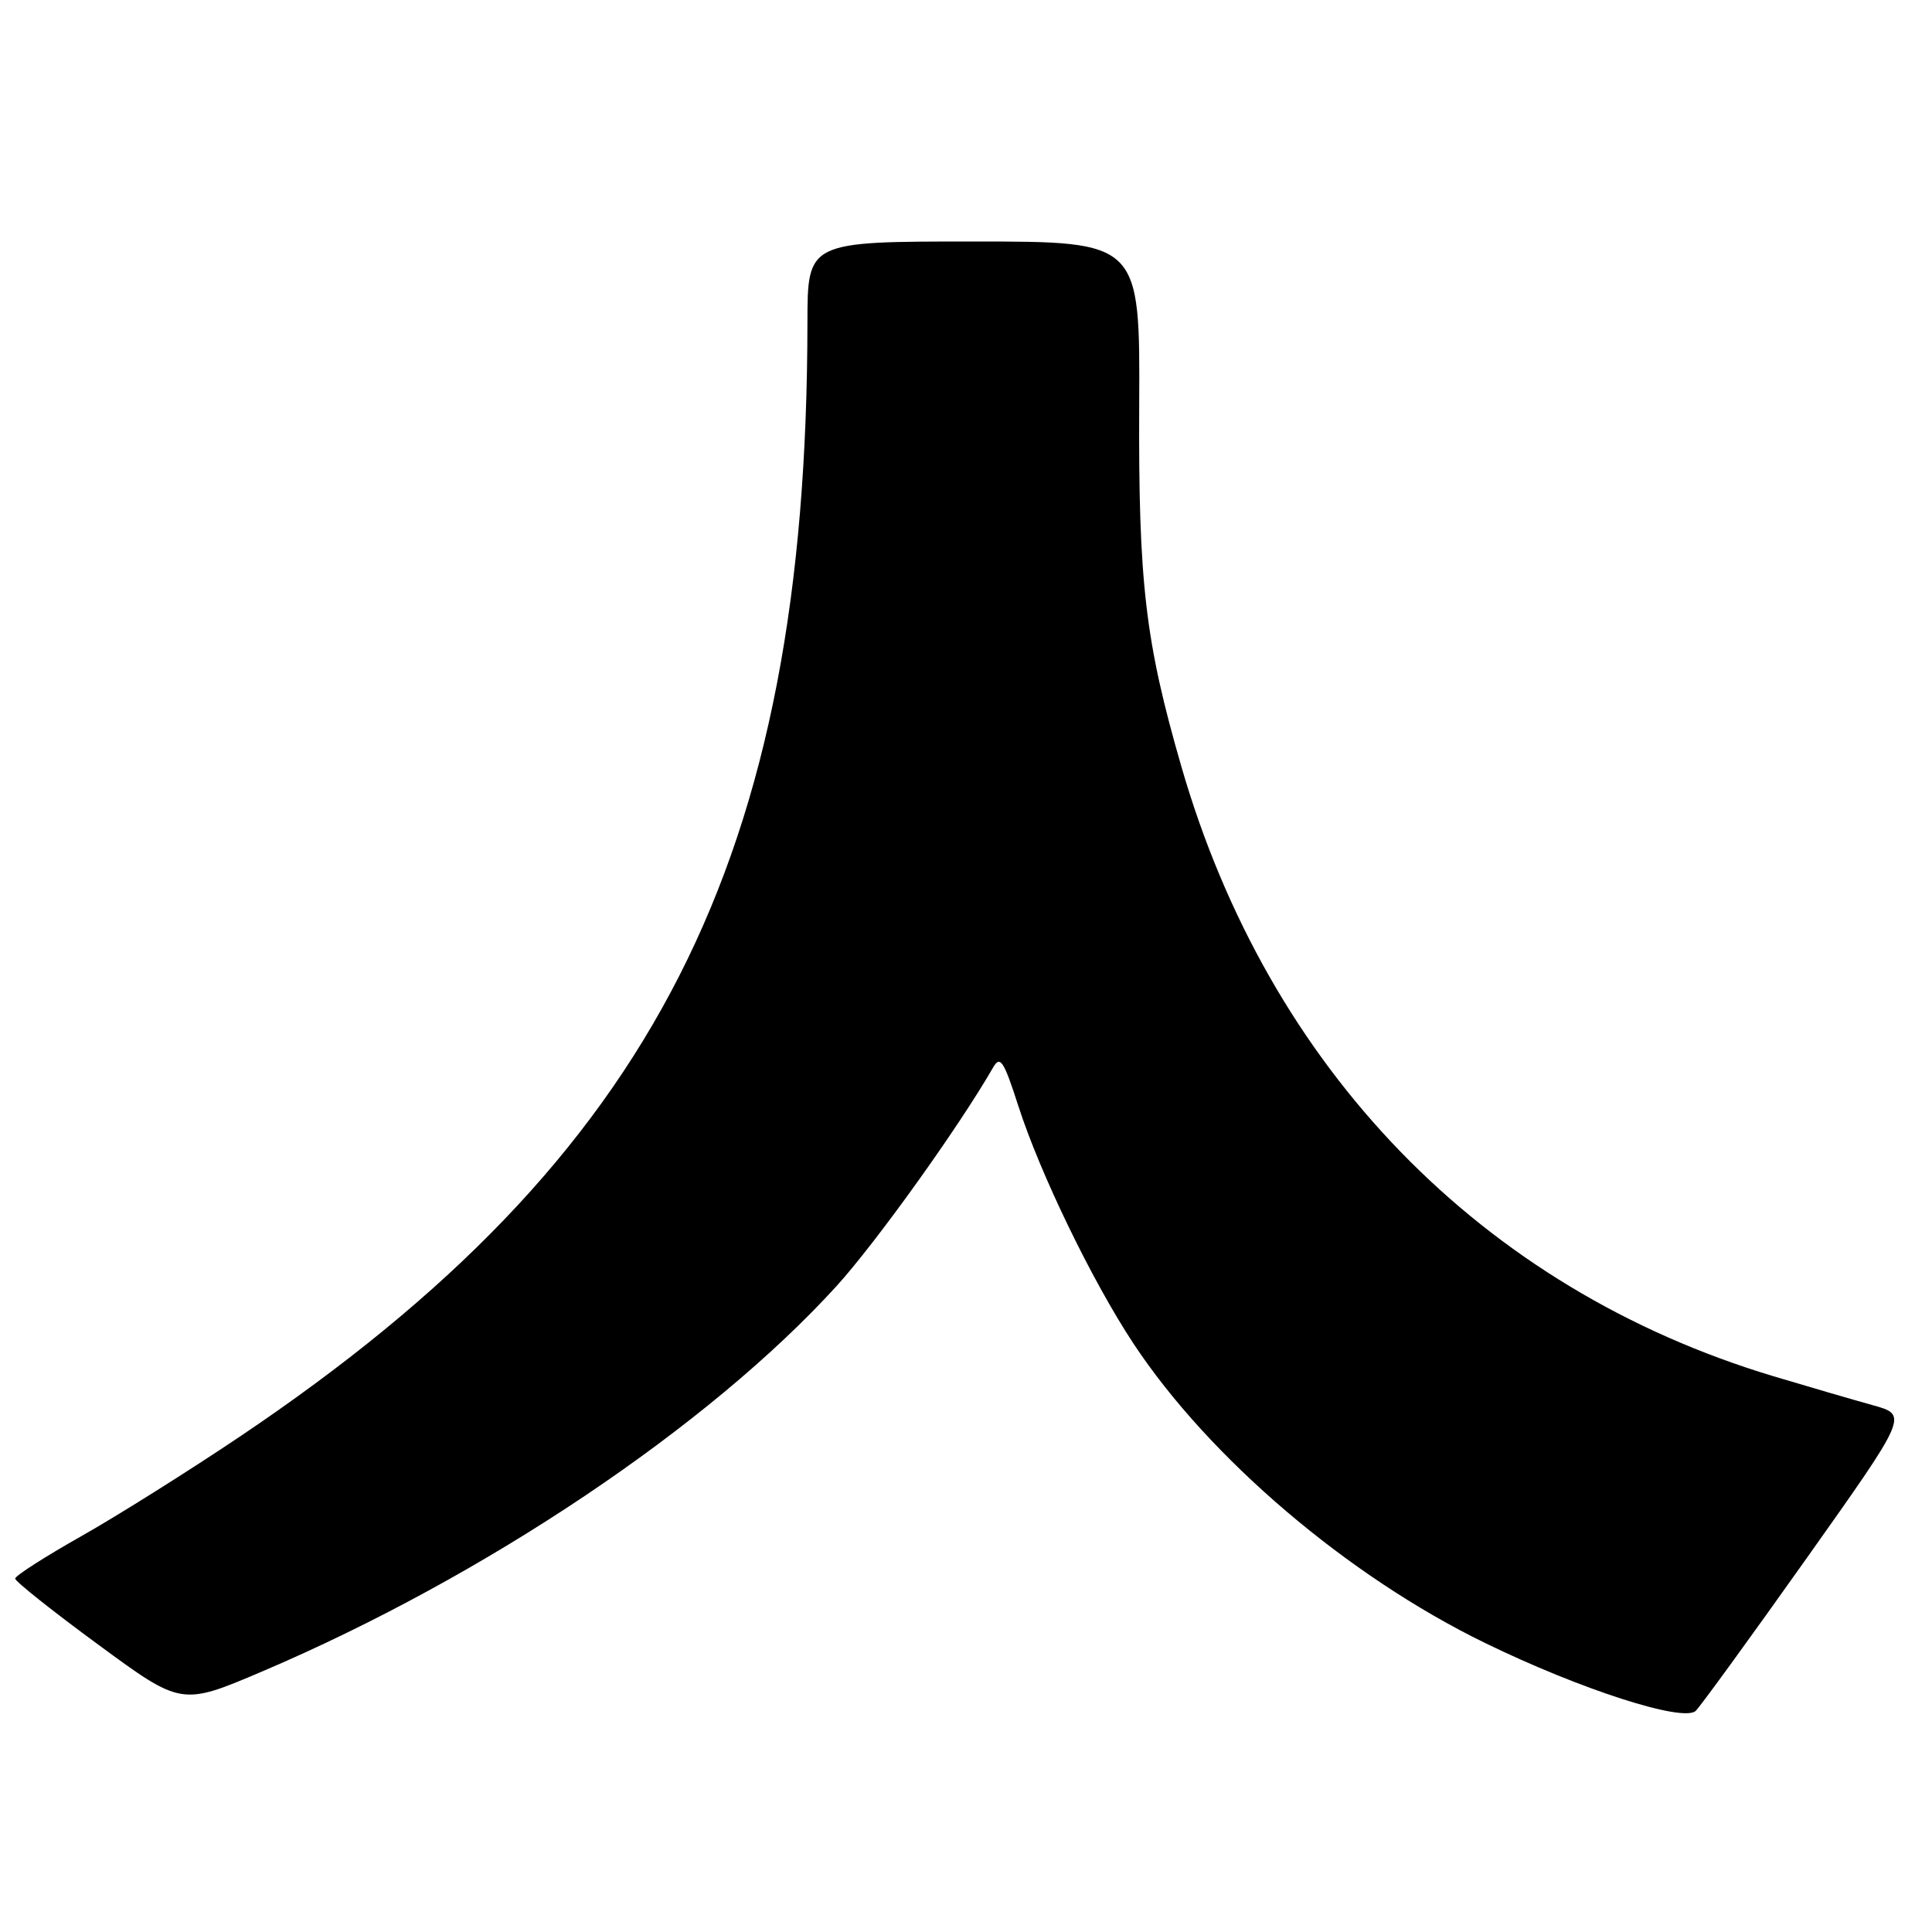 <?xml version="1.0" encoding="UTF-8" standalone="no"?>
<!DOCTYPE svg PUBLIC "-//W3C//DTD SVG 1.1//EN" "http://www.w3.org/Graphics/SVG/1.1/DTD/svg11.dtd" >
<svg xmlns="http://www.w3.org/2000/svg" xmlns:xlink="http://www.w3.org/1999/xlink" version="1.1" viewBox="0 0 256 256">
 <g >
 <path fill="currentColor"
d=" M 239.37 206.50 C 252.84 187.50 252.84 187.50 248.17 186.20 C 245.60 185.49 239.68 183.76 235.00 182.36 C 196.33 170.74 168.11 141.67 156.52 101.51 C 151.74 84.96 150.84 77.20 150.95 53.75 C 151.06 32.00 151.06 32.00 129.03 32.00 C 107.00 32.00 107.00 32.00 106.99 42.75 C 106.93 113.79 86.80 153.33 31.88 190.29 C 25.07 194.87 15.57 200.84 10.76 203.56 C 5.95 206.28 2.01 208.80 2.01 209.17 C 2.00 209.53 6.96 213.48 13.03 217.93 C 24.05 226.03 24.05 226.03 34.78 221.46 C 64.27 208.89 93.93 188.98 110.83 170.43 C 116.04 164.70 127.02 149.39 131.59 141.45 C 132.53 139.82 133.00 140.53 134.93 146.53 C 137.81 155.48 144.70 169.71 150.17 178.00 C 160.19 193.18 178.57 208.84 196.79 217.71 C 209.43 223.87 223.10 228.27 224.70 226.69 C 225.36 226.03 231.96 216.95 239.37 206.50 Z "/>
</g>
</svg>